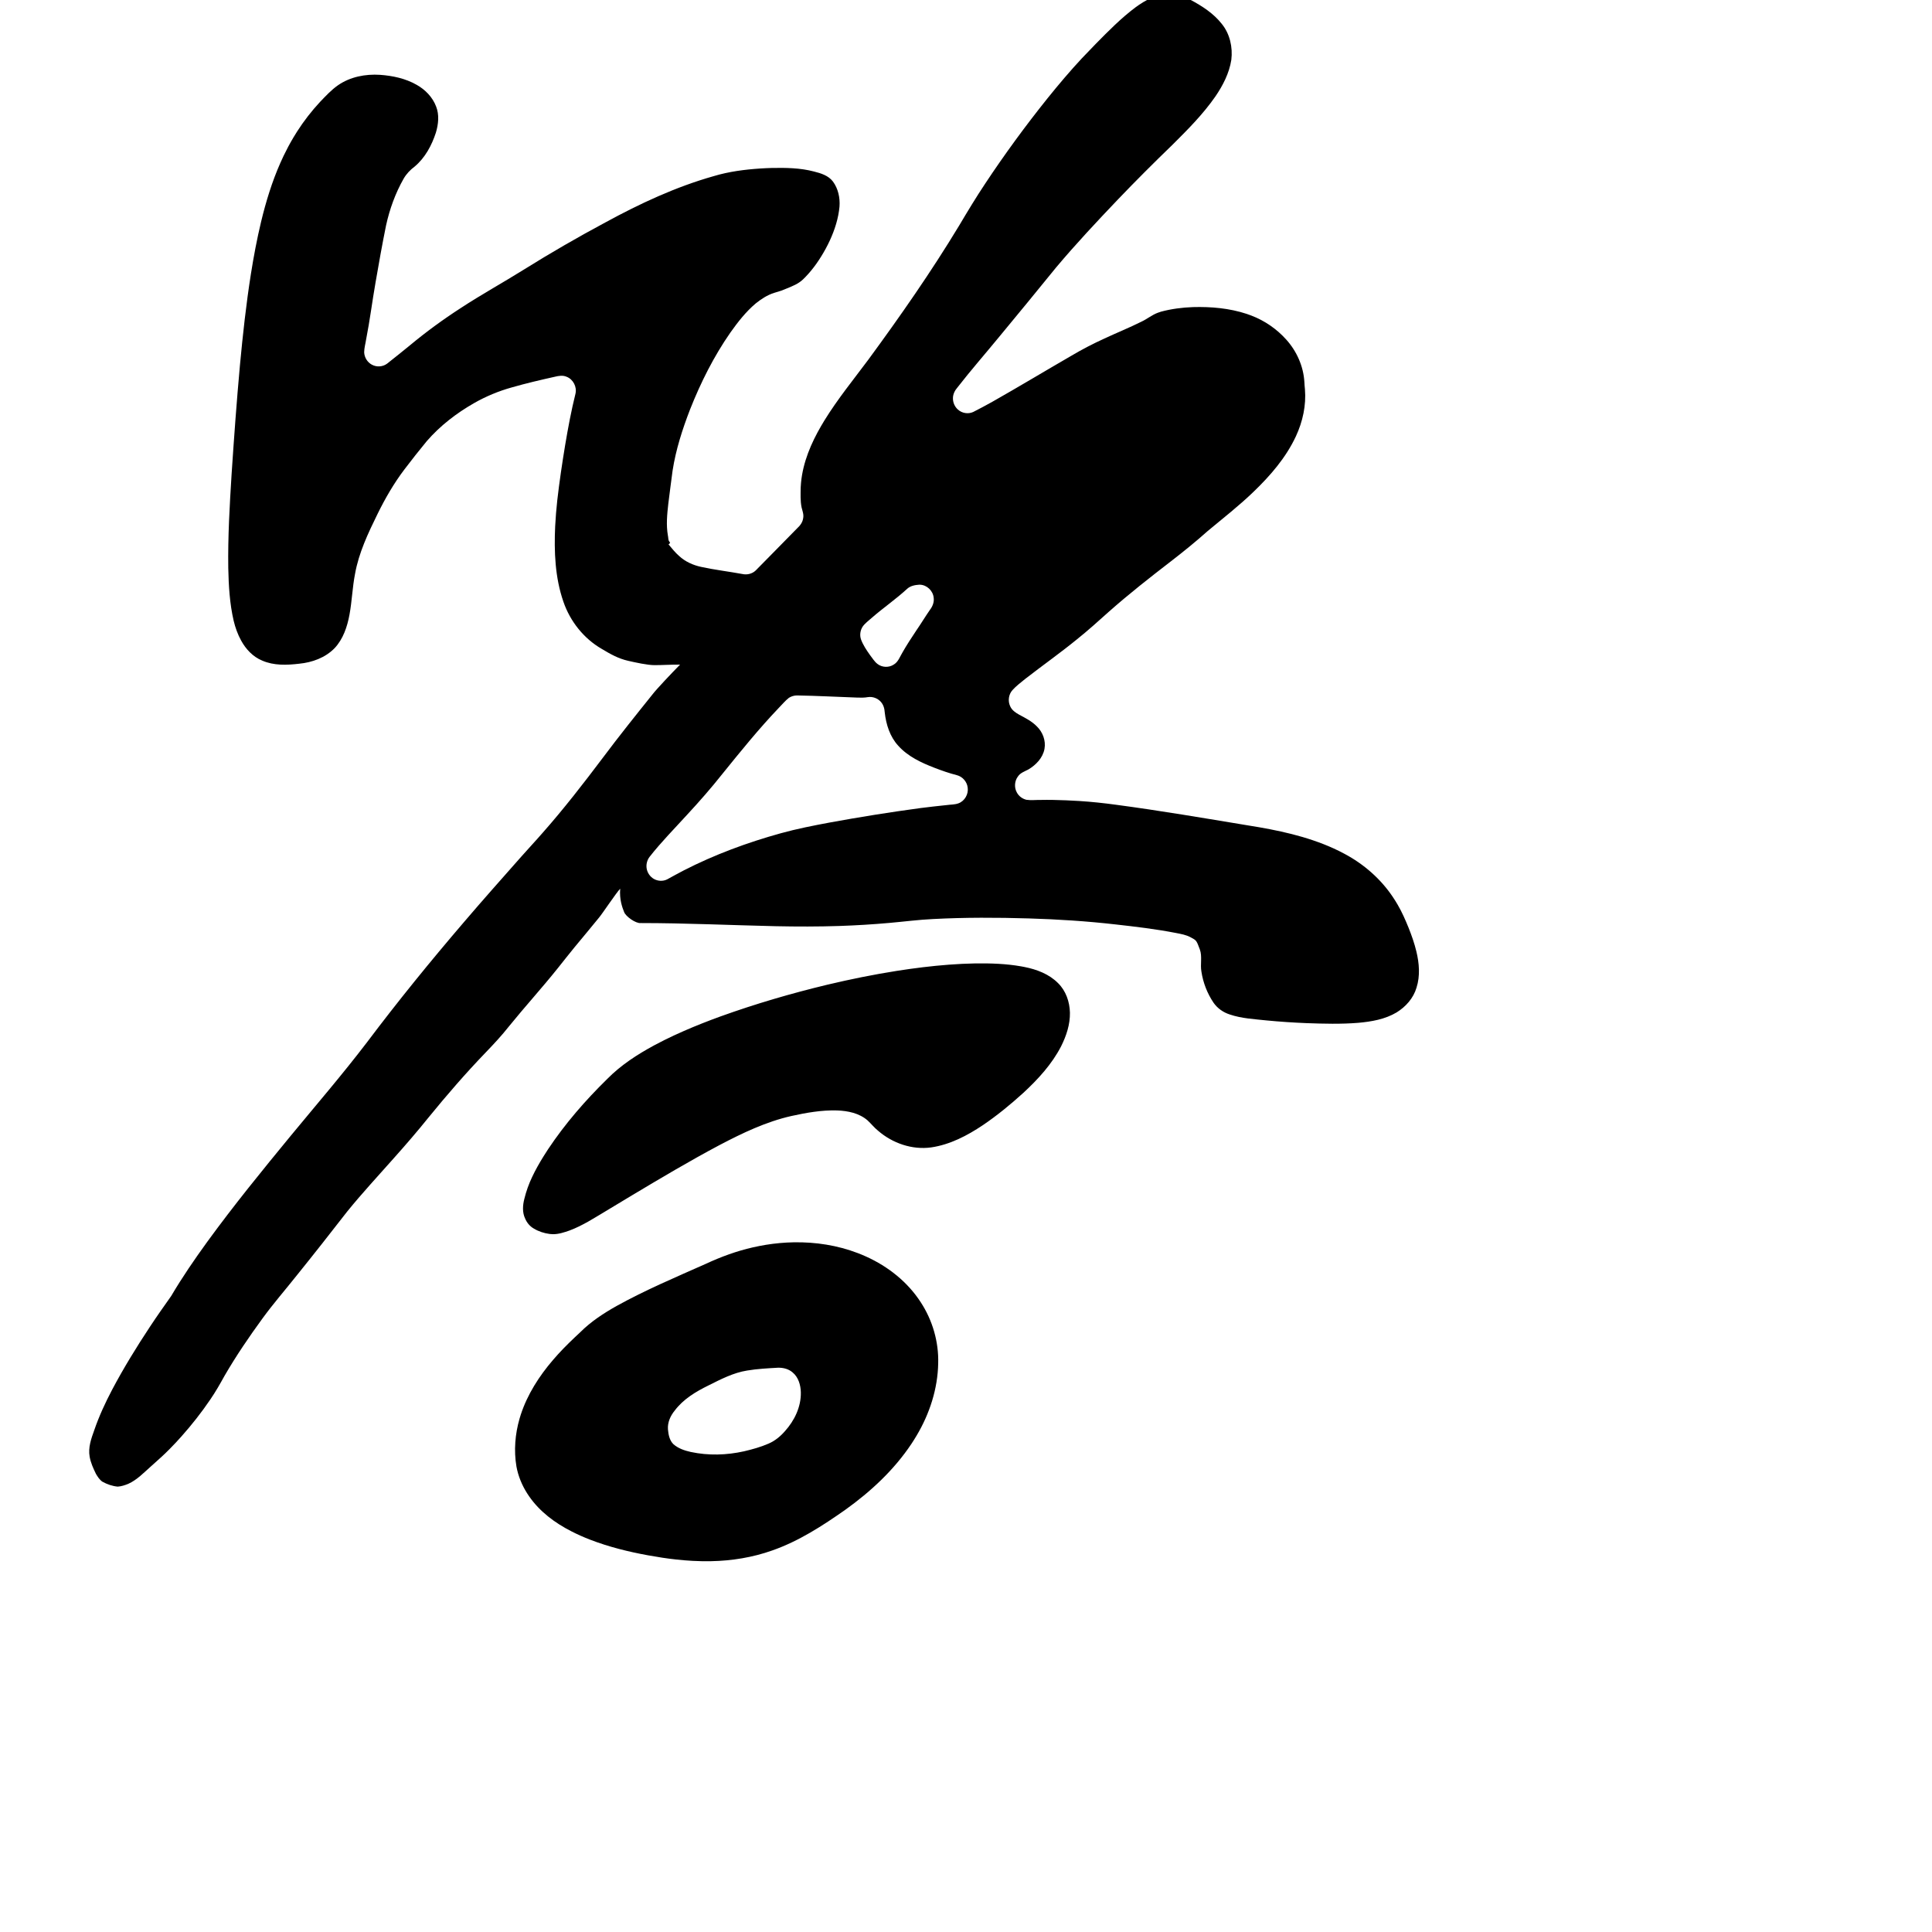 <?xml version="1.0" encoding="UTF-8" standalone="no"?>
<!-- Created with Inkscape (http://www.inkscape.org/) -->

<svg
   width="1000"
   height="1000"
   viewBox="0 0 1000 1000"
   version="1.1"
   id="svg756"
   inkscape:version="1.1 (c68e22c387, 2021-05-23)"
   sodipodi:docname="u7b54.svg"
   xmlns:inkscape="http://www.inkscape.org/namespaces/inkscape"
   xmlns:sodipodi="http://sodipodi.sourceforge.net/DTD/sodipodi-0.dtd"
   xmlns="http://www.w3.org/2000/svg"
   xmlns:svg="http://www.w3.org/2000/svg"
   xmlns:rdf="http://www.w3.org/1999/02/22-rdf-syntax-ns#"
   xmlns:cc="http://creativecommons.org/ns#"
   xmlns:dc="http://purl.org/dc/elements/1.1/">
  <defs
     id="defs750">
    <pattern
       id="EMFhbasepattern"
       patternUnits="userSpaceOnUse"
       width="6"
       height="6"
       x="0"
       y="0" />
    <pattern
       id="EMFhbasepattern-8"
       patternUnits="userSpaceOnUse"
       width="6"
       height="6"
       x="0"
       y="0" />
  </defs>
  <sodipodi:namedview
     id="base"
     pagecolor="#ffffff"
     bordercolor="#666666"
     borderopacity="1.0"
     inkscape:pageopacity="0.0"
     inkscape:pageshadow="2"
     inkscape:zoom="1.4142136"
     inkscape:cx="306.88434"
     inkscape:cy="124.80435"
     inkscape:document-units="px"
     inkscape:current-layer="layer1"
     showgrid="true"
     units="px"
     inkscape:window-width="1351"
     inkscape:window-height="897"
     inkscape:window-x="410"
     inkscape:window-y="55"
     inkscape:window-maximized="0"
     showguides="true"
     inkscape:guide-bbox="true"
     inkscape:pagecheckerboard="0">
    <inkscape:grid
       type="xygrid"
       id="grid758" />
    <sodipodi:guide
       position="240,200"
       orientation="0,1"
       id="guide8"
       inkscape:locked="false" />
  </sodipodi:namedview>
  <g
     inkscape:label="Layer 1"
     inkscape:groupmode="layer"
     id="layer1"
     transform="translate(0,-32.417)"
     style="display:inline">
    <path
       id="path1384"
       style="fill:#000000;stroke-width:8.34"
       d="m 604.607,29.275 c -6.178,0.196 -11.852,3.269 -16.77,6.864 -7.521,5.612 -14.137,12.35 -20.723,19.039 -2.405,2.461 -4.795,4.938 -7.158,7.44 -6.145,6.599 -12.136,13.691 -17.813,20.746 -11.327,14.131 -22.165,28.923 -32.22,44.113 -4.739,7.1 -9.146,14.419 -13.507,21.762 -14.473,23.944 -30.486,46.879 -47.008,69.392 -7.718,10.35 -15.855,20.332 -22.658,31.361 -0.599,0.995 -1.125,1.829 -1.664,2.781 -5.243,8.984 -9.453,18.858 -10.462,29.352 -0.068,0.689 -0.15,1.733 -0.185,2.561 -0.052,3.441 -0.226,6.936 0.453,10.329 0.445,1.82 1.206,3.655 0.835,5.569 -0.268,2.088 -1.536,3.857 -3.053,5.216 -7.177,7.289 -14.315,14.621 -21.516,21.884 -1.821,1.756 -4.495,2.388 -6.921,1.836 -7.1,-1.298 -14.277,-2.152 -21.335,-3.679 -4.189,-0.905 -8.247,-2.711 -11.429,-5.678 -2.029,-1.782 -3.717,-3.912 -5.451,-5.98 0.65,-0.407 1.095,-0.848 0.384,-1.48 -0.64,-0.887 -0.435,-2.08 -0.706,-3.108 -0.952,-5.432 -0.409,-10.966 0.209,-16.401 0.688,-5.734 1.475,-11.457 2.219,-17.183 1.689,-10.878 5.079,-21.405 9.032,-31.628 5.518,-13.975 12.304,-27.493 20.864,-39.801 3.871,-5.451 8.023,-10.795 13.132,-15.103 2.878,-2.308 6.042,-4.381 9.566,-5.477 4.83,-1.502 2.97,-0.823 6.416,-2.234 3.177,-1.301 6.044,-2.405 8.502,-4.732 0.391,-0.372 0.83,-0.811 1.262,-1.255 4.192,-4.329 7.608,-9.377 10.504,-14.678 0.713,-1.308 1.502,-2.876 2.169,-4.324 2.522,-5.517 4.413,-11.415 4.956,-17.498 0.324,-4.5 -0.699,-9.238 -3.386,-12.885 -2.347,-3.12 -6.219,-4.299 -9.805,-5.199 -7.129,-1.891 -14.562,-1.982 -21.882,-1.841 -1.803,0.052 -3.844,0.133 -5.737,0.259 -8.21,0.541 -16.438,1.586 -24.345,3.976 -19.588,5.543 -38.17,14.209 -56.051,23.961 -14.285,7.648 -28.326,15.766 -42.089,24.351 -10.84,6.782 -22.051,12.936 -32.748,19.957 -9.186,5.934 -18.034,12.407 -26.458,19.417 -3.893,3.151 -7.772,6.328 -11.722,9.401 -2.264,1.667 -5.457,1.842 -7.893,0.457 -2.271,-1.23 -3.794,-3.718 -3.919,-6.332 0.013,-2.309 0.69,-4.556 1.034,-6.832 1.917,-9.75 3.141,-19.621 4.861,-29.406 1.688,-9.856 3.451,-19.7 5.437,-29.498 1.858,-8.441 4.822,-16.664 9.088,-24.157 1.432,-2.488 3.425,-4.587 5.706,-6.281 5.368,-4.5 8.839,-10.924 10.997,-17.565 1.299,-4.35 1.83,-9.212 0.112,-13.527 -1.842,-4.874 -5.653,-8.756 -10.104,-11.239 -5.75,-3.286 -12.358,-4.672 -18.88,-5.15 -7.583,-0.495 -15.502,1.005 -21.851,5.43 -3.446,2.413 -6.32,5.55 -9.235,8.576 -4.387,4.716 -8.355,9.836 -11.844,15.275 -0.588,0.921 -1.329,2.107 -1.943,3.148 -1.882,3.166 -3.522,6.255 -5.105,9.544 -0.501,1.072 -1.133,2.421 -1.657,3.612 -4.335,9.789 -7.47,20.084 -9.982,30.5 -2.118,8.84 -3.852,18.03 -5.27,27.037 -2.466,15.599 -4.184,31.375 -5.662,47.132 -1.715,18.739 -3.069,37.613 -4.322,56.43 -1.01,16.209 -1.958,32.353 -1.722,48.607 0.192,9.075 0.718,18.367 2.794,27.295 0.427,1.769 0.943,3.508 1.544,5.128 0.646,1.766 1.444,3.519 2.302,5.069 2.449,4.498 6.144,8.45 10.893,10.391 6.032,2.653 12.794,2.387 19.183,1.626 6.709,-0.646 13.504,-3.1 18.324,-8.047 4.413,-4.702 6.554,-11.088 7.705,-17.368 1.291,-6.971 1.501,-14.079 2.862,-21.045 1.948,-10.974 6.782,-21.093 11.626,-30.993 3.977,-8.109 8.52,-15.954 13.965,-23.137 3.736,-4.955 7.606,-9.805 11.537,-14.6 6.906,-7.972 15.355,-14.466 24.436,-19.659 6.168,-3.528 12.761,-6.259 19.583,-8.164 7.388,-2.116 14.873,-3.866 22.368,-5.534 1.949,-0.474 4.057,-0.821 5.965,0.018 3.408,1.262 5.492,5.27 4.606,8.851 -2.195,8.813 -3.82,17.604 -5.333,26.571 -1.562,9.475 -2.971,18.905 -4.063,28.454 -0.488,4.461 -0.875,9.013 -1.096,13.482 -0.618,13.056 -0.079,26.617 4.268,39.114 3.485,10.158 10.562,19.027 19.766,24.353 4.591,2.75 8.618,5.05 13.762,6.214 3.617,0.818 9.943,2.244 13.651,2.235 4.882,-0.012 7.203,-0.277 13.203,-0.277 -4,4 -12.69,13.254 -14.172,15.288 -8.74,10.885 -17.461,21.769 -25.843,32.975 -10.008,13.3 -20.216,26.46 -31.227,38.92 -3.629,4.181 -7.429,8.205 -11.088,12.357 -9.887,11.211 -19.843,22.362 -29.542,33.744 -17.348,20.245 -34.196,40.942 -50.236,62.279 -12.639,16.55 -26.226,32.325 -39.457,48.361 -14.731,17.907 -29.37,35.889 -43.059,54.675 -6.652,9.181 -13.033,18.453 -18.799,28.24 -3.698,5.221 -7.394,10.447 -10.915,15.796 -6.993,10.555 -13.721,21.507 -19.607,32.627 -3.562,6.771 -6.796,13.736 -9.28,20.997 -1.577,4.367 -3.24,9.026 -2.382,13.748 0.539,3.104 1.874,5.993 3.223,8.805 0.893,1.533 1.907,3.107 3.375,4.117 2.441,1.351 5.154,2.292 7.928,2.543 1.871,-0.117 3.699,-0.729 5.435,-1.43 4.548,-2.036 8.045,-5.764 11.741,-9.03 3.312,-2.995 6.711,-5.92 9.788,-9.094 2.076,-2.101 4.089,-4.246 5.974,-6.374 5.384,-6.044 10.452,-12.473 14.967,-19.141 2.73,-3.96 5.099,-8.155 7.429,-12.365 5.981,-10.29 12.673,-20.138 19.682,-29.725 5.512,-7.563 11.657,-14.611 17.468,-21.931 8.881,-11.004 17.621,-22.126 26.297,-33.298 7.736,-9.548 16.107,-18.532 24.234,-27.729 6.1,-6.832 12.122,-13.802 17.897,-20.99 9.457,-11.613 19.271,-22.933 29.647,-33.706 4.146,-4.317 8.243,-8.701 11.953,-13.42 8.245,-10.177 17.082,-19.856 25.256,-30.088 3.316,-4.15 5.543,-7.019 8.688,-10.858 4.958,-6.054 7.723,-9.198 12.628,-15.292 1.741,-2.031 9,-13 11,-15 -0.474,5.51 1.075,9.71 2,12 0.813,2.381 6.137,6.075 8.608,5.77 23.34,10e-4 46.658,1.114 69.988,1.635 10.931,0.227 21.96,0.237 32.83,-0.12 8.675,-0.298 17.384,-0.821 25.974,-1.591 7.529,-0.663 15.031,-1.655 22.585,-2.005 16.506,-0.868 33.048,-0.808 49.565,-0.313 14.974,0.449 29.936,1.405 44.824,3.105 10.476,1.174 20.962,2.411 31.319,4.434 2.574,0.501 5.234,0.957 7.537,2.214 2.934,1.602 2.987,1.385 4.795,6.311 1.327,3.613 0.121,7.691 0.816,11.486 0.866,5.721 3.021,11.243 6.231,16.017 2.032,2.964 5.087,5.091 8.462,6.154 6.112,2.079 12.617,2.373 18.956,3.067 6.936,0.671 13.773,1.124 20.733,1.406 8.885,0.318 17.872,0.567 26.803,-0.161 6.827,-0.614 13.839,-1.804 19.833,-5.381 4.729,-2.907 8.728,-7.38 10.322,-12.846 1.941,-6.073 1.395,-12.635 -0.089,-18.744 -0.992,-4.143 -2.451,-8.291 -3.998,-12.16 -1.658,-4.087 -3.421,-8.139 -5.665,-11.984 -0.763,-1.307 -1.508,-2.508 -2.377,-3.814 -6.319,-9.525 -15.134,-17.207 -25.112,-22.523 -1.864,-1.012 -3.739,-1.935 -5.596,-2.785 -14.005,-6.366 -29.148,-9.533 -44.229,-11.92 -22.834,-3.782 -45.676,-7.681 -68.587,-10.73 -6.284,-0.852 -12.59,-1.534 -18.918,-1.932 -2.175,-0.135 -4.574,-0.263 -6.836,-0.357 -4.418,-0.17 -8.823,-0.287 -13.287,-0.19 -2.392,-0.033 -4.806,0.27 -7.181,-0.069 -2.148,-0.492 -4.084,-1.94 -5.078,-3.951 -1.361,-2.551 -1.088,-5.894 0.679,-8.174 1.245,-1.855 3.422,-2.547 5.293,-3.538 3.95,-2.326 7.563,-5.995 8.417,-10.722 0.769,-4.23 -0.914,-8.657 -3.933,-11.589 -2.586,-2.667 -5.915,-4.352 -9.139,-6.065 -1.879,-1.049 -3.804,-2.319 -4.69,-4.395 -1.286,-2.69 -0.815,-6.151 1.19,-8.353 1.949,-2.174 4.312,-3.917 6.557,-5.759 8.893,-6.926 18.116,-13.407 26.852,-20.544 5.664,-4.519 11.04,-9.391 16.443,-14.226 10.354,-9.174 21.232,-17.706 32.175,-26.134 6.512,-5.026 12.911,-10.21 19.055,-15.698 7.964,-6.639 16.161,-13.013 23.644,-20.228 8.703,-8.365 16.824,-17.7 21.987,-28.8 3.506,-7.55 5.37,-15.993 4.664,-24.356 -0.096,-1.11 -0.261,-2.499 -0.287,-3.723 -0.482,-8.151 -3.984,-15.968 -9.386,-21.957 -4.925,-5.506 -11.158,-9.776 -17.999,-12.4 -0.665,-0.261 -1.656,-0.625 -2.46,-0.889 -8.94,-2.954 -18.436,-3.778 -27.791,-3.523 -5.551,0.2 -11.107,0.91 -16.485,2.342 -0.533,0.157 -0.986,0.308 -1.601,0.535 -3.101,1.1 -5.647,3.299 -8.623,4.667 -6.338,3.173 -12.919,5.806 -19.333,8.812 -5.778,2.633 -11.424,5.559 -16.894,8.805 -13.696,7.92 -27.252,16.09 -41.016,23.887 -3.261,1.776 -6.505,3.6 -9.831,5.24 -2.604,1.206 -5.864,0.659 -7.971,-1.307 -1.623,-1.451 -2.549,-3.644 -2.518,-5.842 0.009,-2.079 0.987,-4.003 2.327,-5.528 6.909,-8.889 14.326,-17.348 21.465,-26.043 9.929,-11.946 19.771,-24.014 29.594,-36.07 10.214,-12.147 21.063,-23.722 31.997,-35.194 9.204,-9.616 18.615,-19.026 28.184,-28.263 7.937,-7.878 15.892,-15.863 22.311,-25.111 3.864,-5.677 7.13,-11.995 8.211,-18.882 0.816,-6.543 -0.764,-13.541 -4.954,-18.665 -4.289,-5.45 -10.213,-9.238 -16.216,-12.447 -3.56,-1.855 -7.504,-3.126 -11.538,-3.027 z M 476.18,335.056 c 3.555,0.117 6.749,3.126 7.089,6.741 0.333,2.276 -0.585,4.516 -1.944,6.284 -2.427,3.497 -4.628,7.193 -7.043,10.673 -2.497,3.719 -5.036,7.631 -7.195,11.435 -1.317,2.155 -2.157,4.824 -4.423,6.168 -2.528,1.723 -6.116,1.591 -8.518,-0.311 -1.595,-1.24 -2.625,-3.062 -3.878,-4.633 -1.768,-2.505 -3.517,-5.096 -4.597,-7.994 -0.781,-2.202 -0.418,-4.757 0.858,-6.696 1.255,-1.77 3.07,-3.029 4.656,-4.477 5.992,-5.224 12.569,-9.712 18.416,-15.114 1.681,-1.497 3.979,-1.93 6.14,-2.076 0.147,1.9e-4 0.294,-0.023 0.44,5.6e-4 z m -63.607,57.323 c 10.378,0.171 20.742,0.751 31.114,1.106 1.763,0.046 3.743,0.104 5.564,-0.244 2.415,-0.355 4.953,0.548 6.603,2.383 1.394,1.485 1.979,3.535 2.088,5.55 0.688,6.243 2.693,12.582 6.992,17.237 5.016,5.588 11.953,8.793 18.784,11.432 3.662,1.411 7.629,2.805 11.574,3.806 2.905,0.746 5.222,3.374 5.58,6.41 0.508,3.408 -1.572,7.005 -4.772,8.156 -1.948,0.73 -4.082,0.607 -6.116,0.91 -4.437,0.456 -9.075,0.981 -13.473,1.536 -15.849,2.135 -31.547,4.653 -47.275,7.533 -8.382,1.572 -16.861,3.232 -25.03,5.495 -17.378,4.816 -34.33,11.059 -50.43,19.318 -2.858,1.439 -5.625,3.061 -8.447,4.564 -2.188,1.107 -4.887,0.954 -6.992,-0.285 -1.855,-1.107 -3.195,-3.033 -3.604,-5.187 -0.395,-2.152 0.154,-4.452 1.486,-6.176 6.039,-7.71 12.939,-14.652 19.507,-21.884 6.29,-6.786 12.396,-13.75 18.148,-21.015 9.423,-11.642 18.84,-23.317 29.172,-34.144 1.757,-1.755 3.323,-3.739 5.283,-5.264 1.281,-0.814 2.73,-1.238 4.241,-1.24 z m 92.225,138.698 c -4.521,0.084 -9.096,0.303 -13.67,0.655 -8.876,0.669 -17.96,1.799 -26.769,3.179 -12.169,1.909 -24.263,4.366 -36.184,7.198 -18.662,4.482 -37.119,9.889 -55.201,16.39 -6.377,2.316 -12.736,4.808 -19.034,7.564 -3.358,1.466 -6.753,3.048 -10.099,4.704 -1.614,0.812 -3.436,1.75 -5.112,2.646 -8.819,4.771 -17.375,10.288 -24.47,17.513 -11.295,11.069 -21.759,23.091 -30.565,36.318 -0.828,1.251 -1.502,2.302 -2.283,3.565 -2.177,3.496 -4.254,7.14 -5.973,10.801 -1.729,3.62 -3.096,7.457 -4.029,11.294 -0.875,3.367 -1.126,7.108 0.439,10.314 0.911,2.133 2.456,3.964 4.46,5.098 2.49,1.504 5.308,2.42 8.175,2.791 0.361,0.051 1.156,0.12 1.691,0.124 2.947,0.028 5.804,-0.931 8.565,-1.888 3.431,-1.265 6.758,-2.979 9.87,-4.727 7.558,-4.393 14.972,-9.037 22.495,-13.491 14.964,-8.945 29.951,-17.872 45.345,-26.035 11.855,-6.223 24.076,-12.074 37.163,-15.035 7.767,-1.712 15.688,-3.117 23.664,-2.881 5.556,0.201 11.423,1.378 15.769,5.144 1.861,1.715 3.435,3.738 5.413,5.329 7.514,6.519 17.692,10.033 27.55,8.655 9.718,-1.424 18.642,-6.092 26.756,-11.533 7.398,-5.013 14.329,-10.716 20.96,-16.731 7.576,-7.025 14.742,-14.796 19.529,-24.108 2.683,-5.37 4.671,-11.306 4.54,-17.397 -0.128,-5.601 -2.101,-11.298 -6.118,-15.234 -4.657,-4.714 -11.041,-7.114 -17.376,-8.366 -0.458,-0.081 -1.175,-0.236 -1.669,-0.318 -7.896,-1.399 -15.818,-1.641 -23.829,-1.538 z M 410.864,675.431 c -4.766,0.082 -9.677,0.532 -14.452,1.305 -2.149,0.355 -4.509,0.806 -6.717,1.314 -8.414,1.903 -16.558,4.893 -24.389,8.538 -15.522,6.902 -31.204,13.523 -46.102,21.768 -6.735,3.779 -13.287,8.051 -18.803,13.553 -3.971,3.701 -7.906,7.454 -11.567,11.478 -0.807,0.892 -1.808,2.006 -2.657,3.011 -7.133,8.324 -13.214,17.778 -16.652,28.318 -0.149,0.473 -0.427,1.342 -0.602,1.974 -2.319,7.997 -3.011,16.545 -1.618,24.781 0.905,4.959 2.866,9.691 5.555,13.918 0.204,0.314 0.668,1.04 0.997,1.498 5.503,7.957 13.427,13.841 21.908,18.143 2.963,1.53 6.235,2.98 9.435,4.228 2.499,0.972 5.237,1.936 7.874,2.769 9.71,3.064 19.7,5.115 29.744,6.651 2.319,0.345 4.857,0.69 7.19,0.938 2.85,0.317 5.702,0.547 8.494,0.701 3.219,0.168 6.338,0.233 9.59,0.165 10.653,-0.192 21.511,-1.948 31.656,-5.565 13.697,-4.795 26.026,-12.77 37.872,-21.109 13.079,-9.365 25.127,-20.542 34.142,-34.074 0.872,-1.319 1.858,-2.874 2.71,-4.326 6.675,-11.224 10.898,-24.122 11.134,-37.304 0.321,-11.149 -2.935,-22.317 -8.993,-31.591 -6.797,-10.555 -16.958,-18.565 -28.22,-23.66 -1.456,-0.667 -3.001,-1.306 -4.387,-1.835 -10.552,-4.041 -21.888,-5.784 -33.14,-5.588 z m -8.093,64.908 c 2.67,-0.036 5.426,0.649 7.492,2.45 2.991,2.458 4.172,6.537 4.249,10.325 0.158,7.49 -3.325,14.636 -8.218,20.061 -2.353,2.703 -5.172,5.025 -8.458,6.442 -4.087,1.794 -8.41,2.975 -12.738,3.994 -9.031,2.016 -18.494,2.282 -27.559,0.339 -3.215,-0.722 -6.496,-1.812 -9.011,-4.053 -2.003,-1.981 -2.559,-4.943 -2.796,-7.666 -0.258,-3.567 1.276,-7.005 3.493,-9.687 4.439,-5.939 10.921,-9.806 17.419,-12.997 6.411,-3.203 12.904,-6.601 20.038,-7.738 5.318,-0.888 10.716,-1.166 16.089,-1.468 z"
       sodipodi:nodetypes="sccccccccccccccccccccccccccssccccccccccccccccccccccccccccccccccccccccccccccccccccccccccssccccccccccccccccccccccccccccccsscccccccccccssccccccccccsccccccccccccccccccccccccccccccccccccccccccccccccsscccccccccccccccccccccccccccccccccccccccccccccccccccccccccccccccccccccccccccccccccccccccccccccccccccccccccccccccccc" />
  </g>
</svg>
